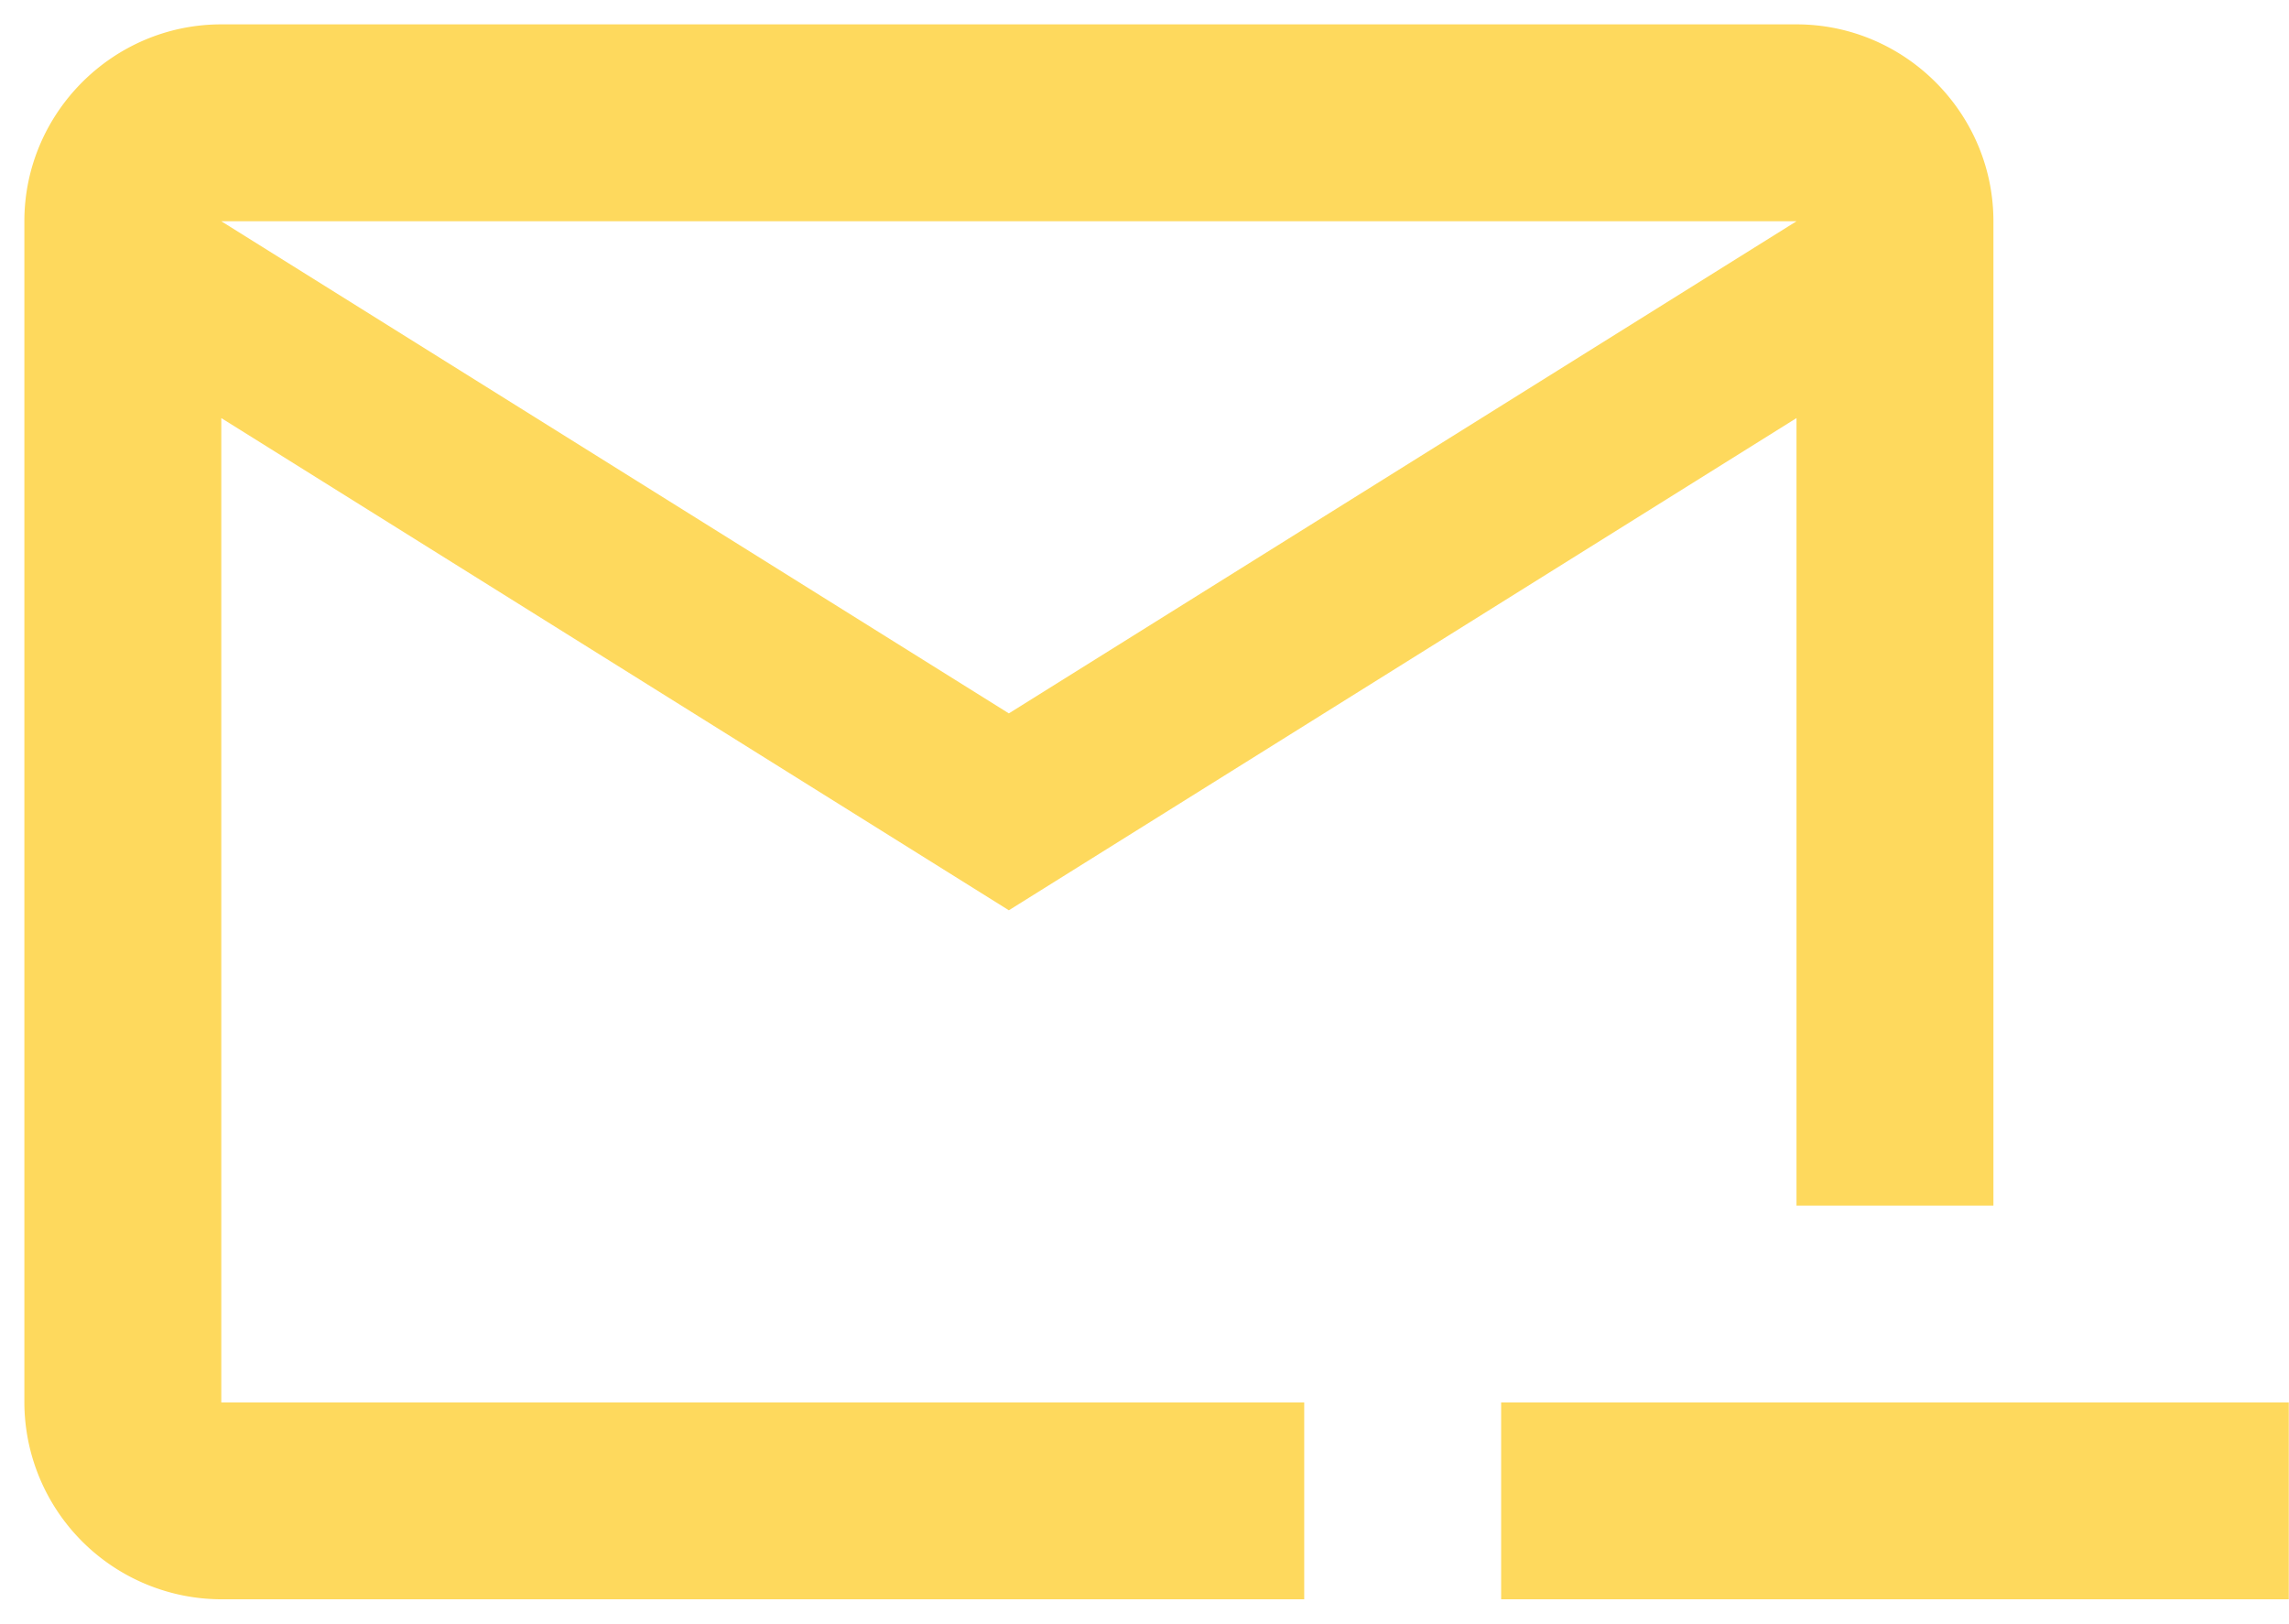 <svg xmlns="http://www.w3.org/2000/svg" width="31" height="22" viewBox="0 0 31 22"><g><g><path fill="#fed95d" d="M30.997 18.997v2.666H20.33v-2.666zm-13.334 2.666H2.997A2.674 2.674 0 0 1 .33 18.997v-16C.33 1.53 1.53.33 2.997.33H24.33c1.467 0 2.667 1.2 2.667 2.667V16.33H24.33V5.663L13.663 12.33 2.997 5.663v13.334h14.666zM2.997 2.997l10.666 6.666L24.33 2.997z"/></g></g></svg>
